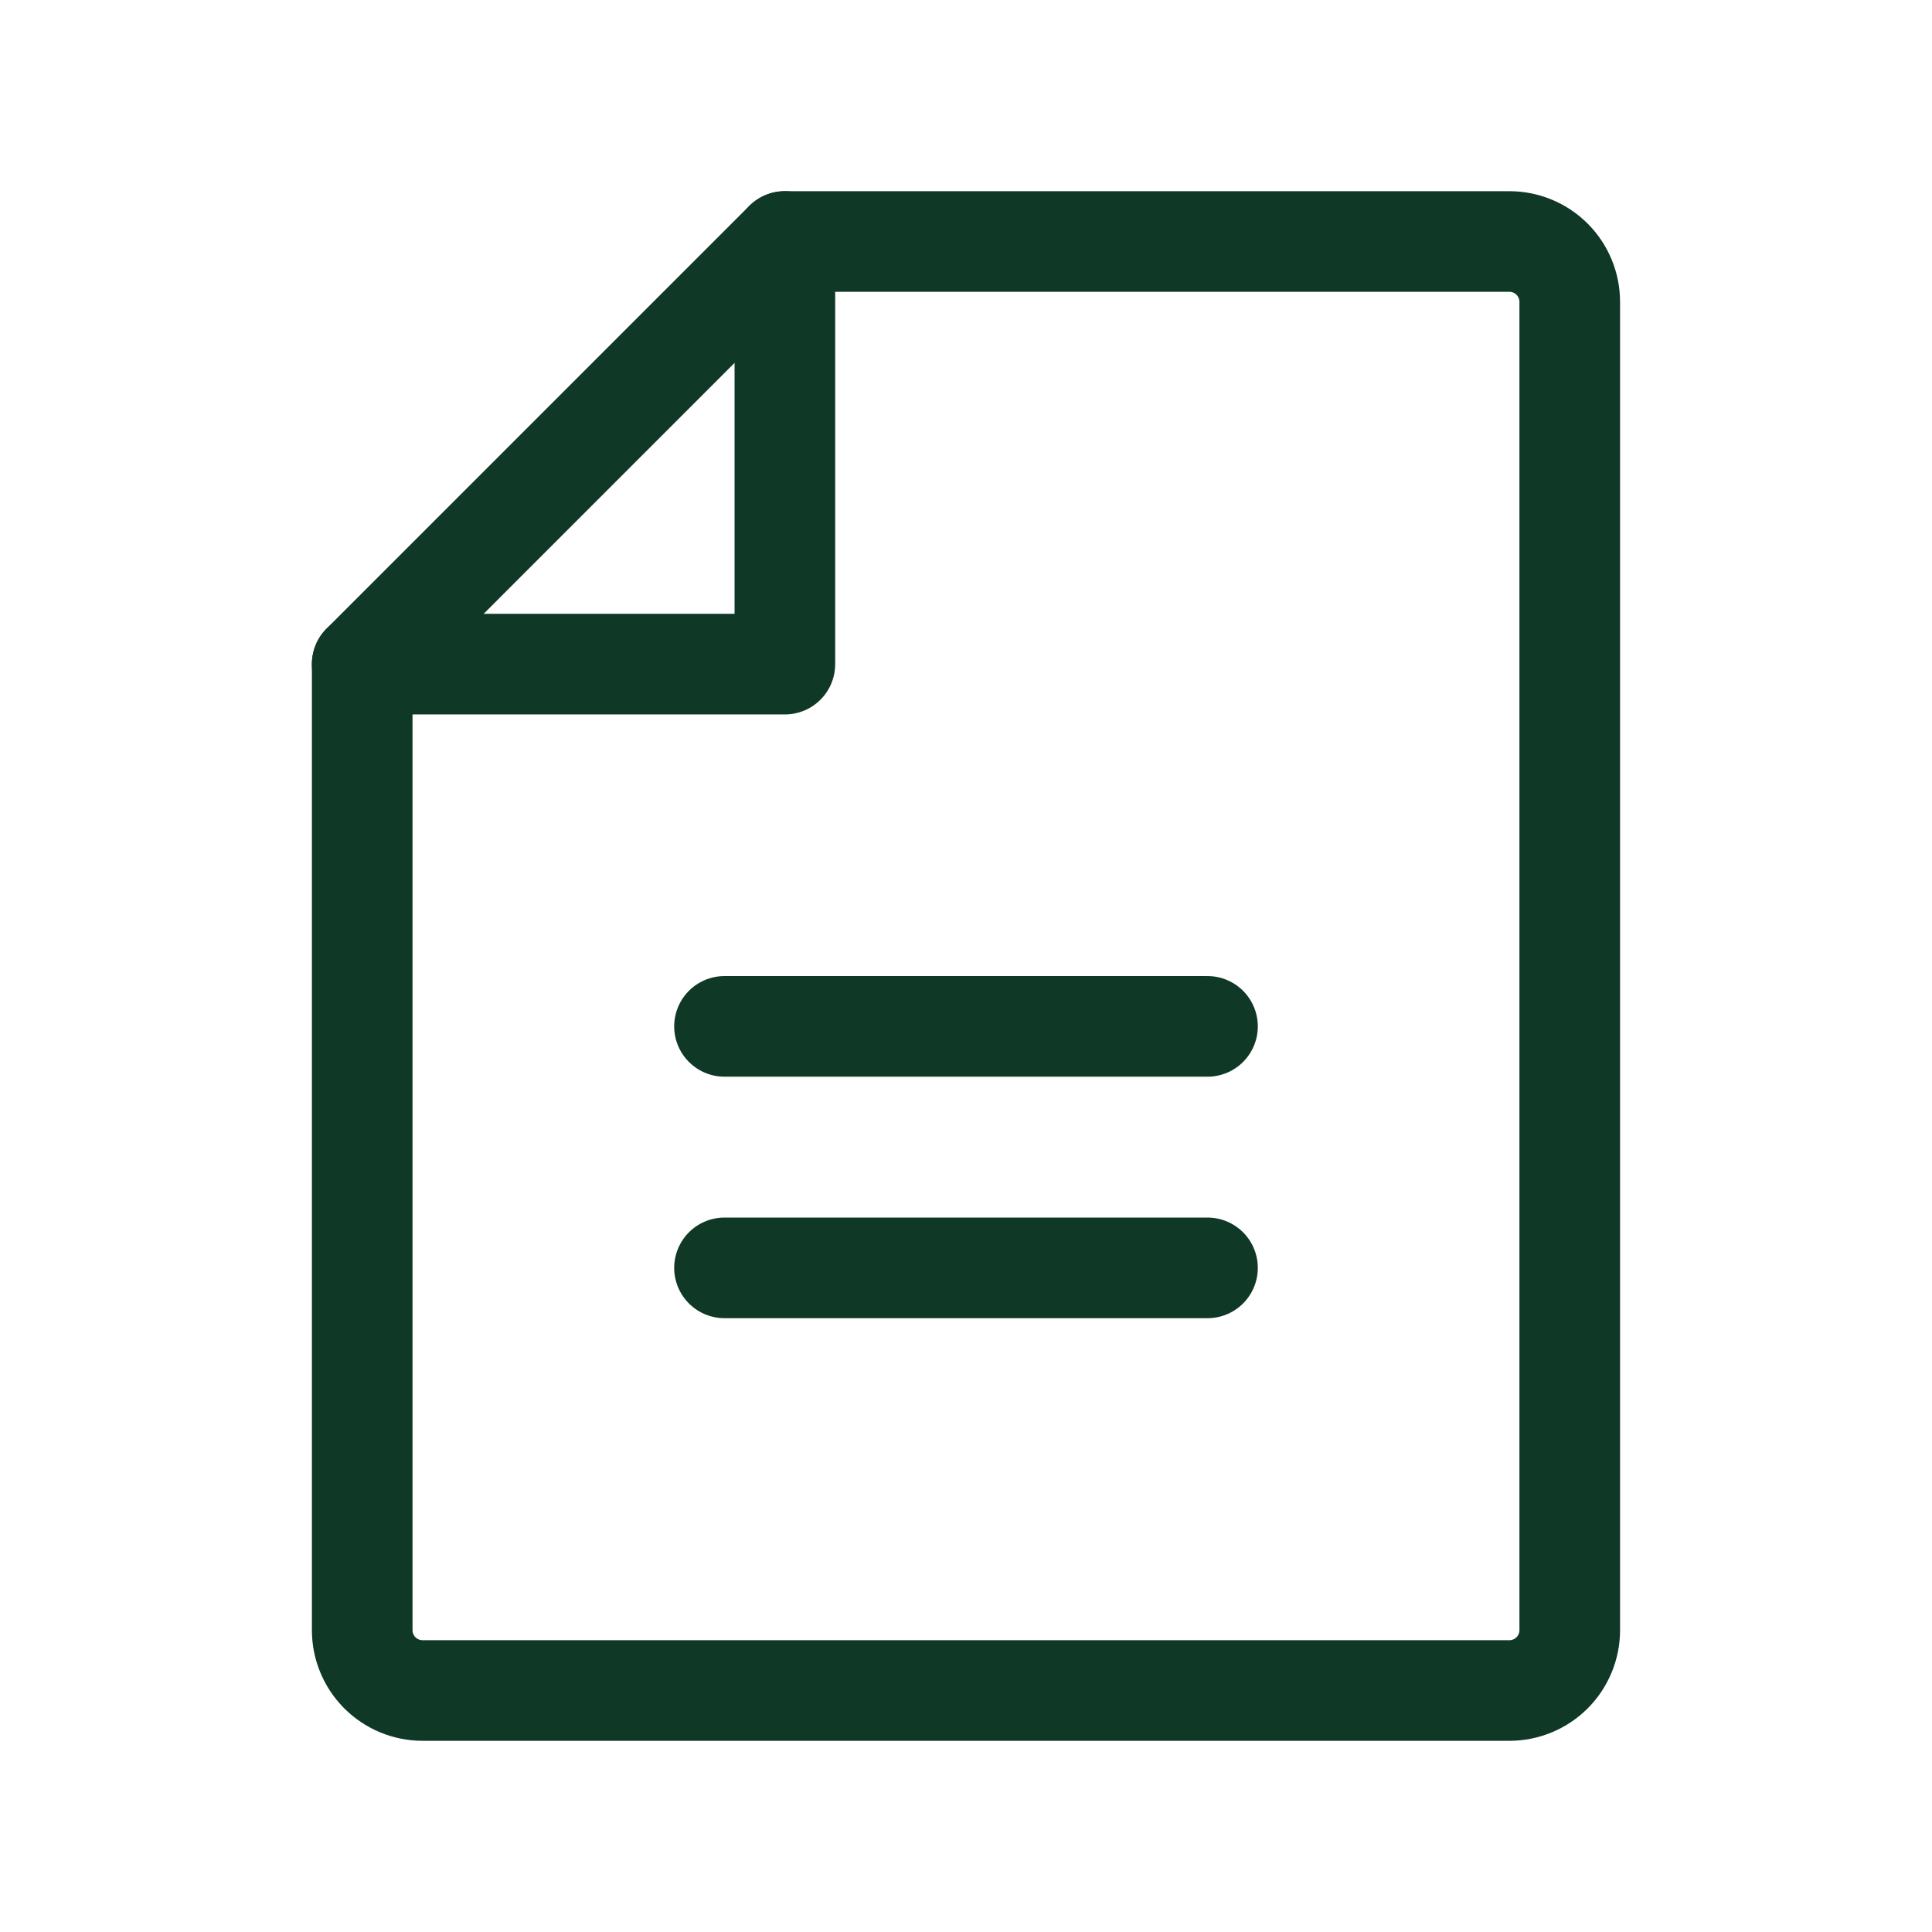 <svg width="48" height="48" viewBox="0 0 48 48" fill="none" xmlns="http://www.w3.org/2000/svg">
<g id="FileText">
<path id="Vector" d="M10.498 42H37.5C37.898 42 38.279 41.842 38.561 41.561C38.842 41.279 39 40.898 39 40.5V7.5C39 7.102 38.842 6.721 38.561 6.439C38.279 6.158 37.898 6 37.5 6H19.498L8.999 16.5V40.5C8.999 40.697 9.037 40.892 9.113 41.074C9.188 41.256 9.299 41.421 9.438 41.561C9.577 41.7 9.743 41.81 9.925 41.886C10.107 41.961 10.302 42 10.498 42Z" stroke="#0F3827" stroke-width="2.5" stroke-linecap="round" stroke-linejoin="round"/>
<path id="Vector_2" d="M19.5 6V16.5H8.998" stroke="#0F3827" stroke-width="2.5" stroke-linecap="round" stroke-linejoin="round"/>
<path id="Vector_3" d="M30 25.5H18" stroke="#0F3827" stroke-width="2.5" stroke-linecap="round" stroke-linejoin="round"/>
<path id="Vector_4" d="M30 31.5H18" stroke="#0F3827" stroke-width="2.5" stroke-linecap="round" stroke-linejoin="round"/>
</g>
</svg>
